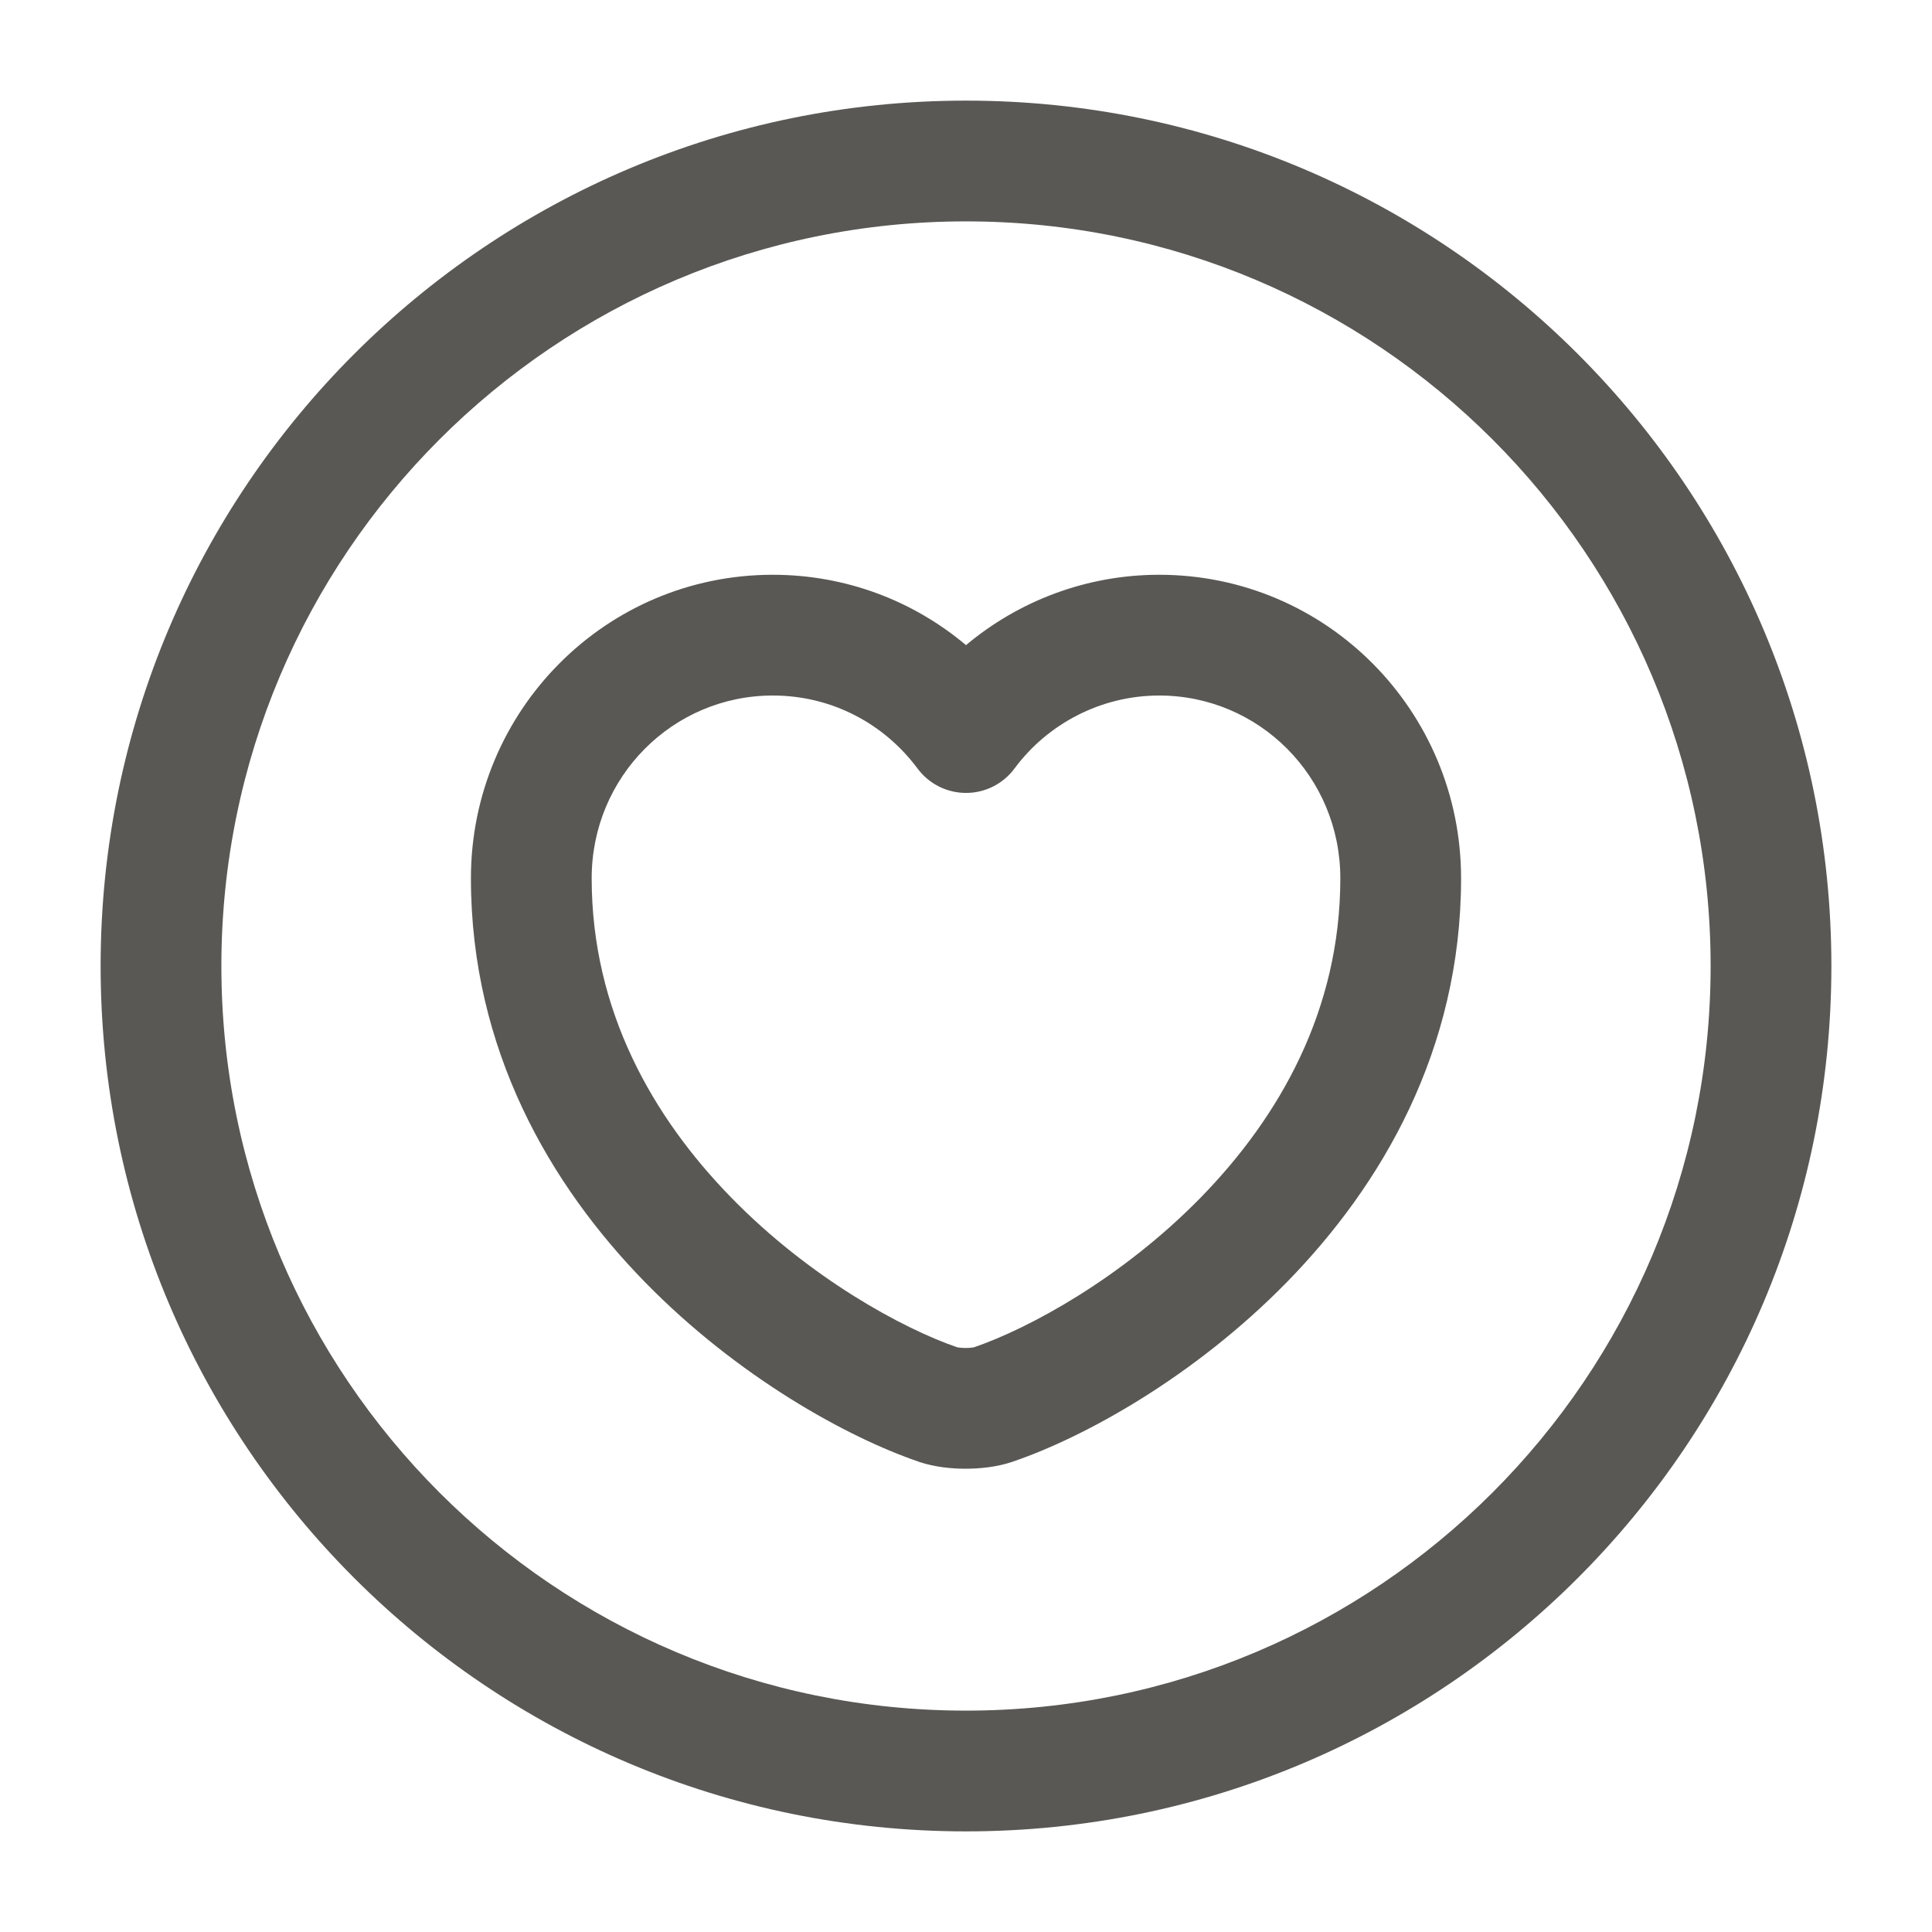 <svg width="24" height="24" viewBox="0 0 24 24" fill="none" xmlns="http://www.w3.org/2000/svg">
<path fill-rule="evenodd" clip-rule="evenodd" d="M12 2.75C6.891 2.75 2.75 6.891 2.75 12C2.75 17.109 6.891 21.25 12 21.25C17.109 21.25 21.25 17.109 21.25 12C21.25 6.891 17.109 2.75 12 2.75ZM1.25 12C1.25 6.063 6.063 1.25 12 1.25C17.937 1.25 22.75 6.063 22.75 12C22.75 17.937 17.937 22.75 12 22.75C6.063 22.75 1.25 17.937 1.25 12ZM9.6 8.64C8.359 8.64 7.35 9.649 7.35 10.91C7.35 12.55 8.106 13.875 9.082 14.875C10.062 15.88 11.219 16.506 11.892 16.737C11.895 16.737 11.902 16.739 11.913 16.74C11.935 16.743 11.963 16.745 11.995 16.745C12.027 16.745 12.055 16.743 12.077 16.74C12.088 16.739 12.095 16.737 12.098 16.737C12.775 16.506 13.935 15.88 14.917 14.875C15.894 13.875 16.65 12.55 16.65 10.91C16.65 9.649 15.641 8.64 14.4 8.64C13.668 8.64 13.008 8.999 12.603 9.546C12.462 9.737 12.238 9.85 12.001 9.85C11.763 9.85 11.54 9.738 11.398 9.547C10.984 8.99 10.333 8.64 9.6 8.64ZM5.85 10.91C5.85 8.831 7.521 7.14 9.6 7.14C10.513 7.14 11.35 7.467 12 8.014C12.649 7.47 13.489 7.14 14.4 7.14C16.479 7.14 18.15 8.831 18.15 10.91C18.15 13.05 17.156 14.73 15.99 15.923C14.834 17.106 13.464 17.859 12.57 18.161L12.567 18.162C12.374 18.226 12.164 18.245 11.995 18.245C11.826 18.245 11.616 18.226 11.423 18.162L11.419 18.16C10.53 17.858 9.163 17.106 8.008 15.923C6.844 14.73 5.85 13.05 5.85 10.91Z" fill="#595854"/>
</svg>

